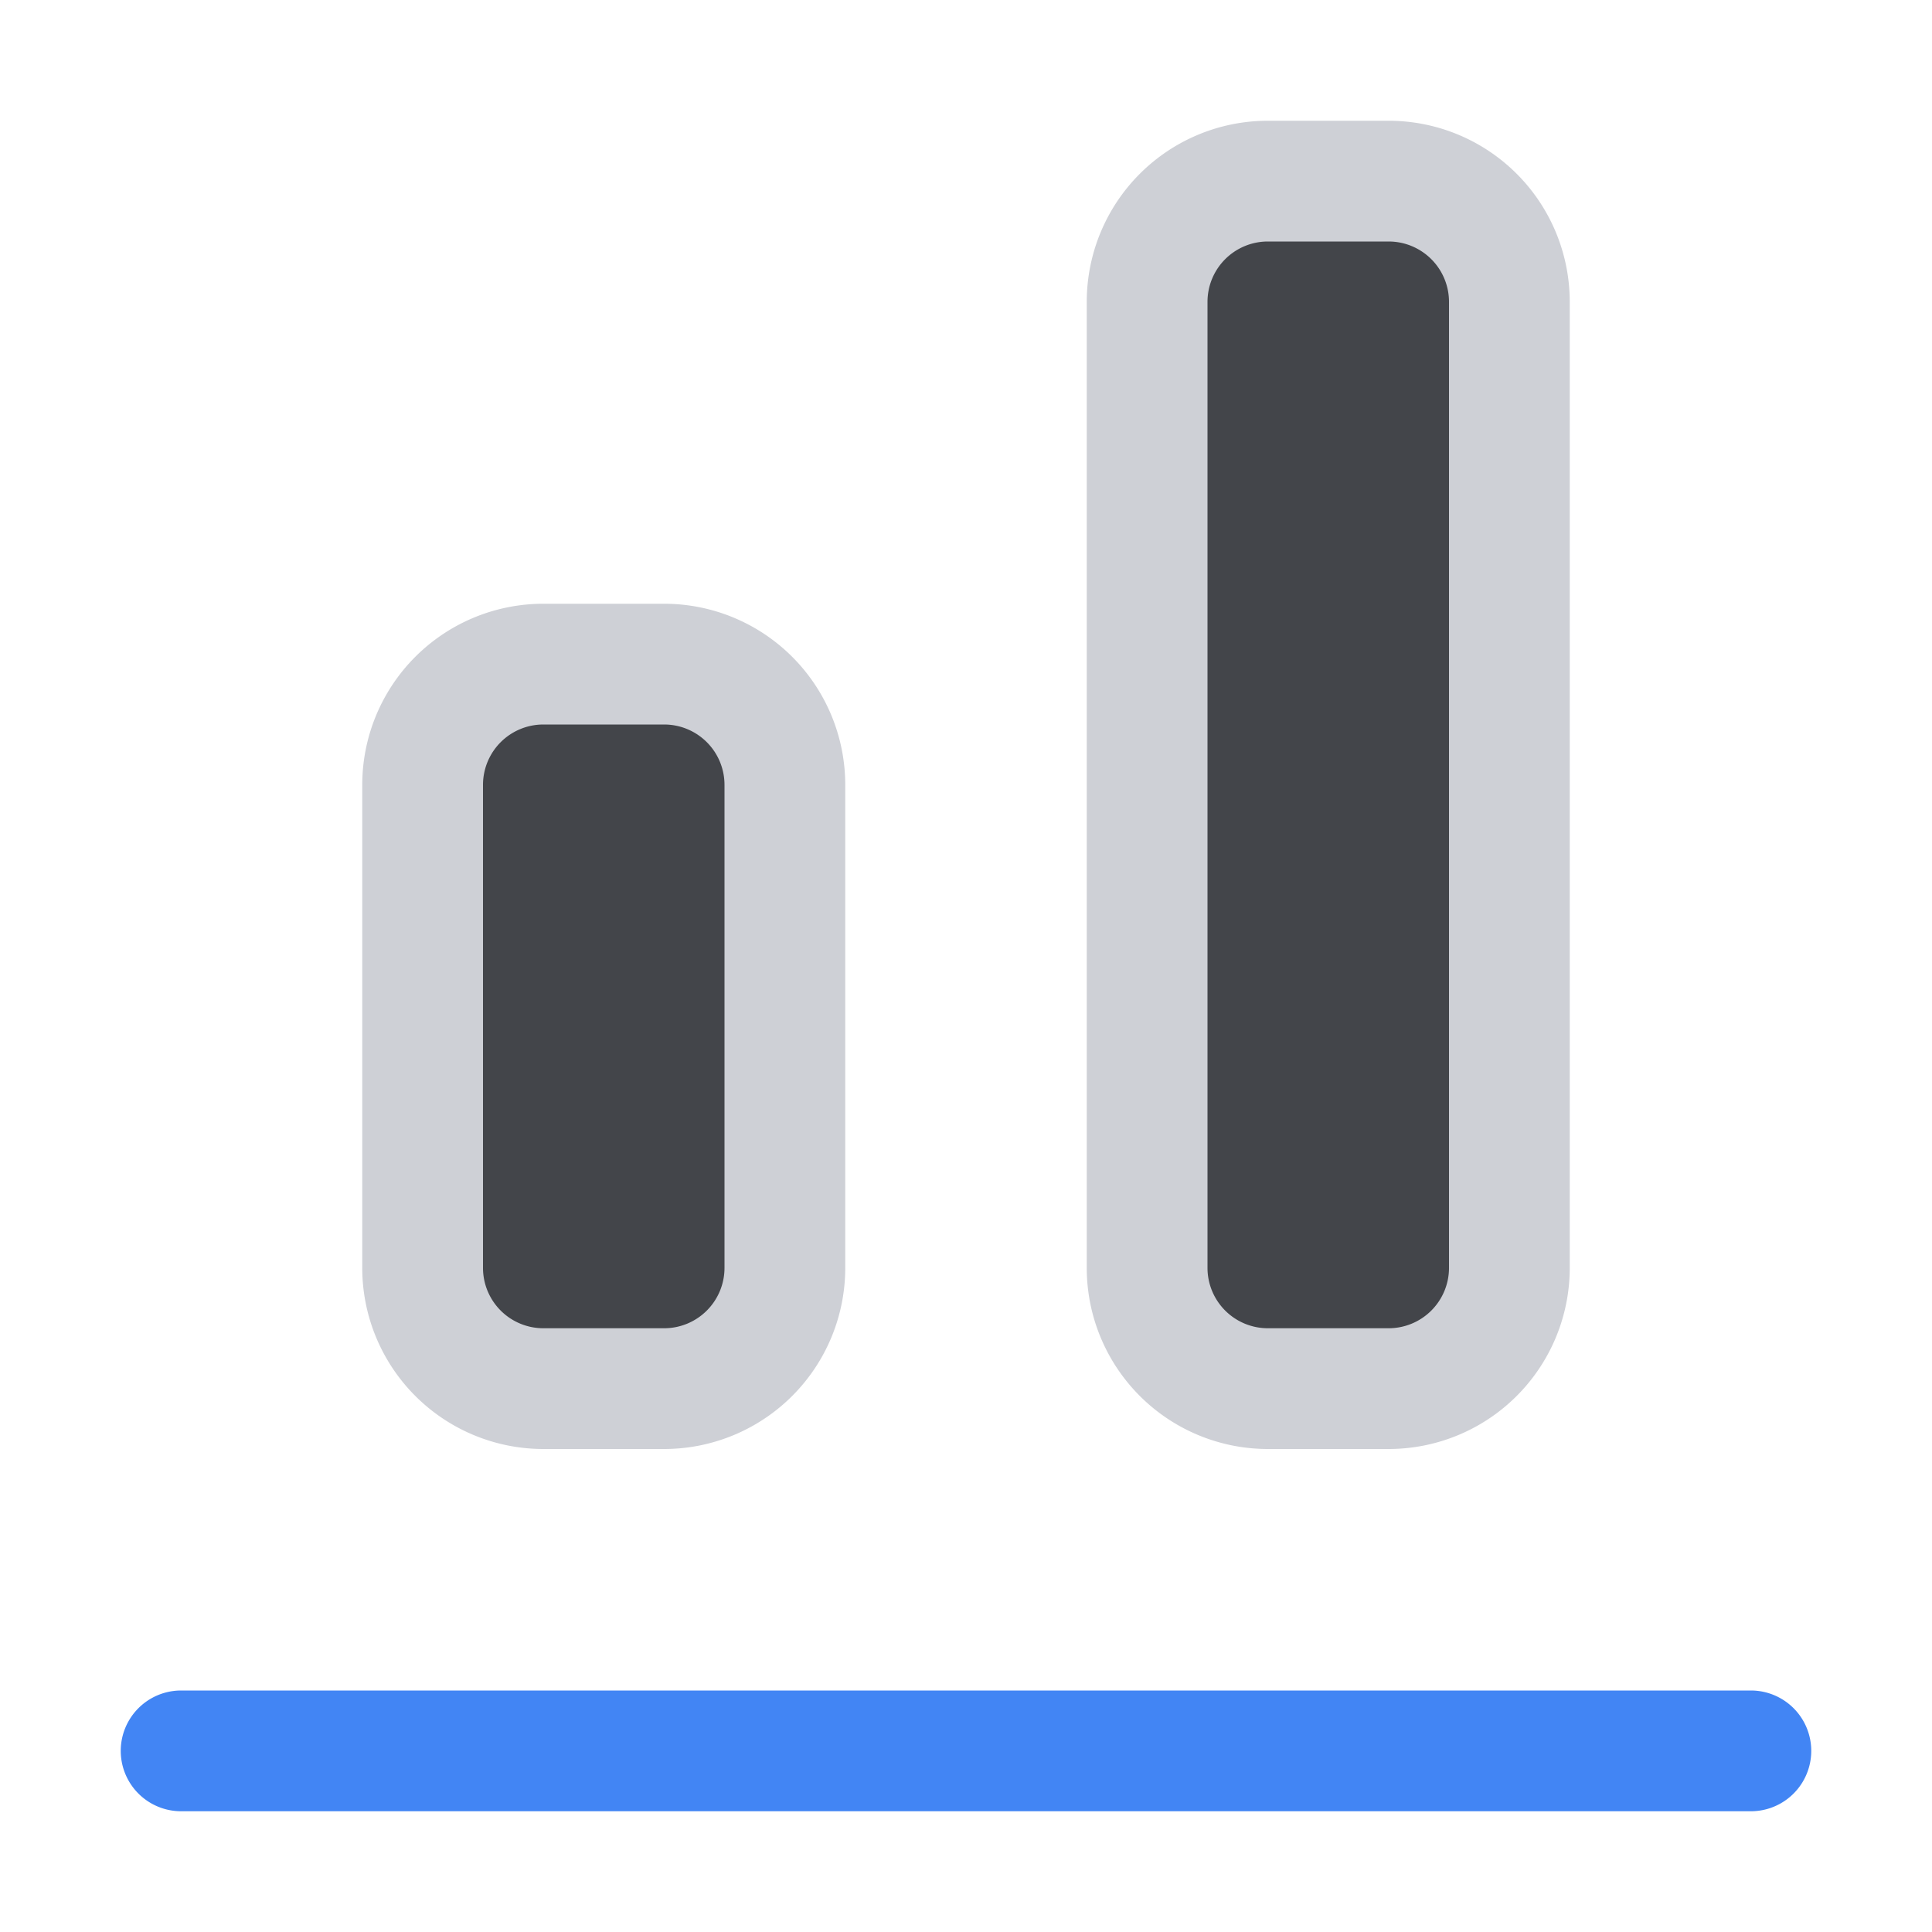 <svg width="16" height="16" viewBox="0 0 16 16" fill="none" xmlns="http://www.w3.org/2000/svg"><path fill-rule="evenodd" clip-rule="evenodd" d="M1.5 14a.5.5 0 0 0 0 1h13a.5.5 0 0 0 0-1h-13z" fill="#4285F4"/><path d="M4.5 5.5a1 1 0 0 0-1 1v4a1 1 0 0 0 1 1h1a1 1 0 0 0 1-1v-4a1 1 0 0 0-1-1h-1zM10.5 1.5a1 1 0 0 0-1 1v8a1 1 0 0 0 1 1h1a1 1 0 0 0 1-1v-8a1 1 0 0 0-1-1h-1z" fill="#43454A" stroke="#CED0D6"/></svg>